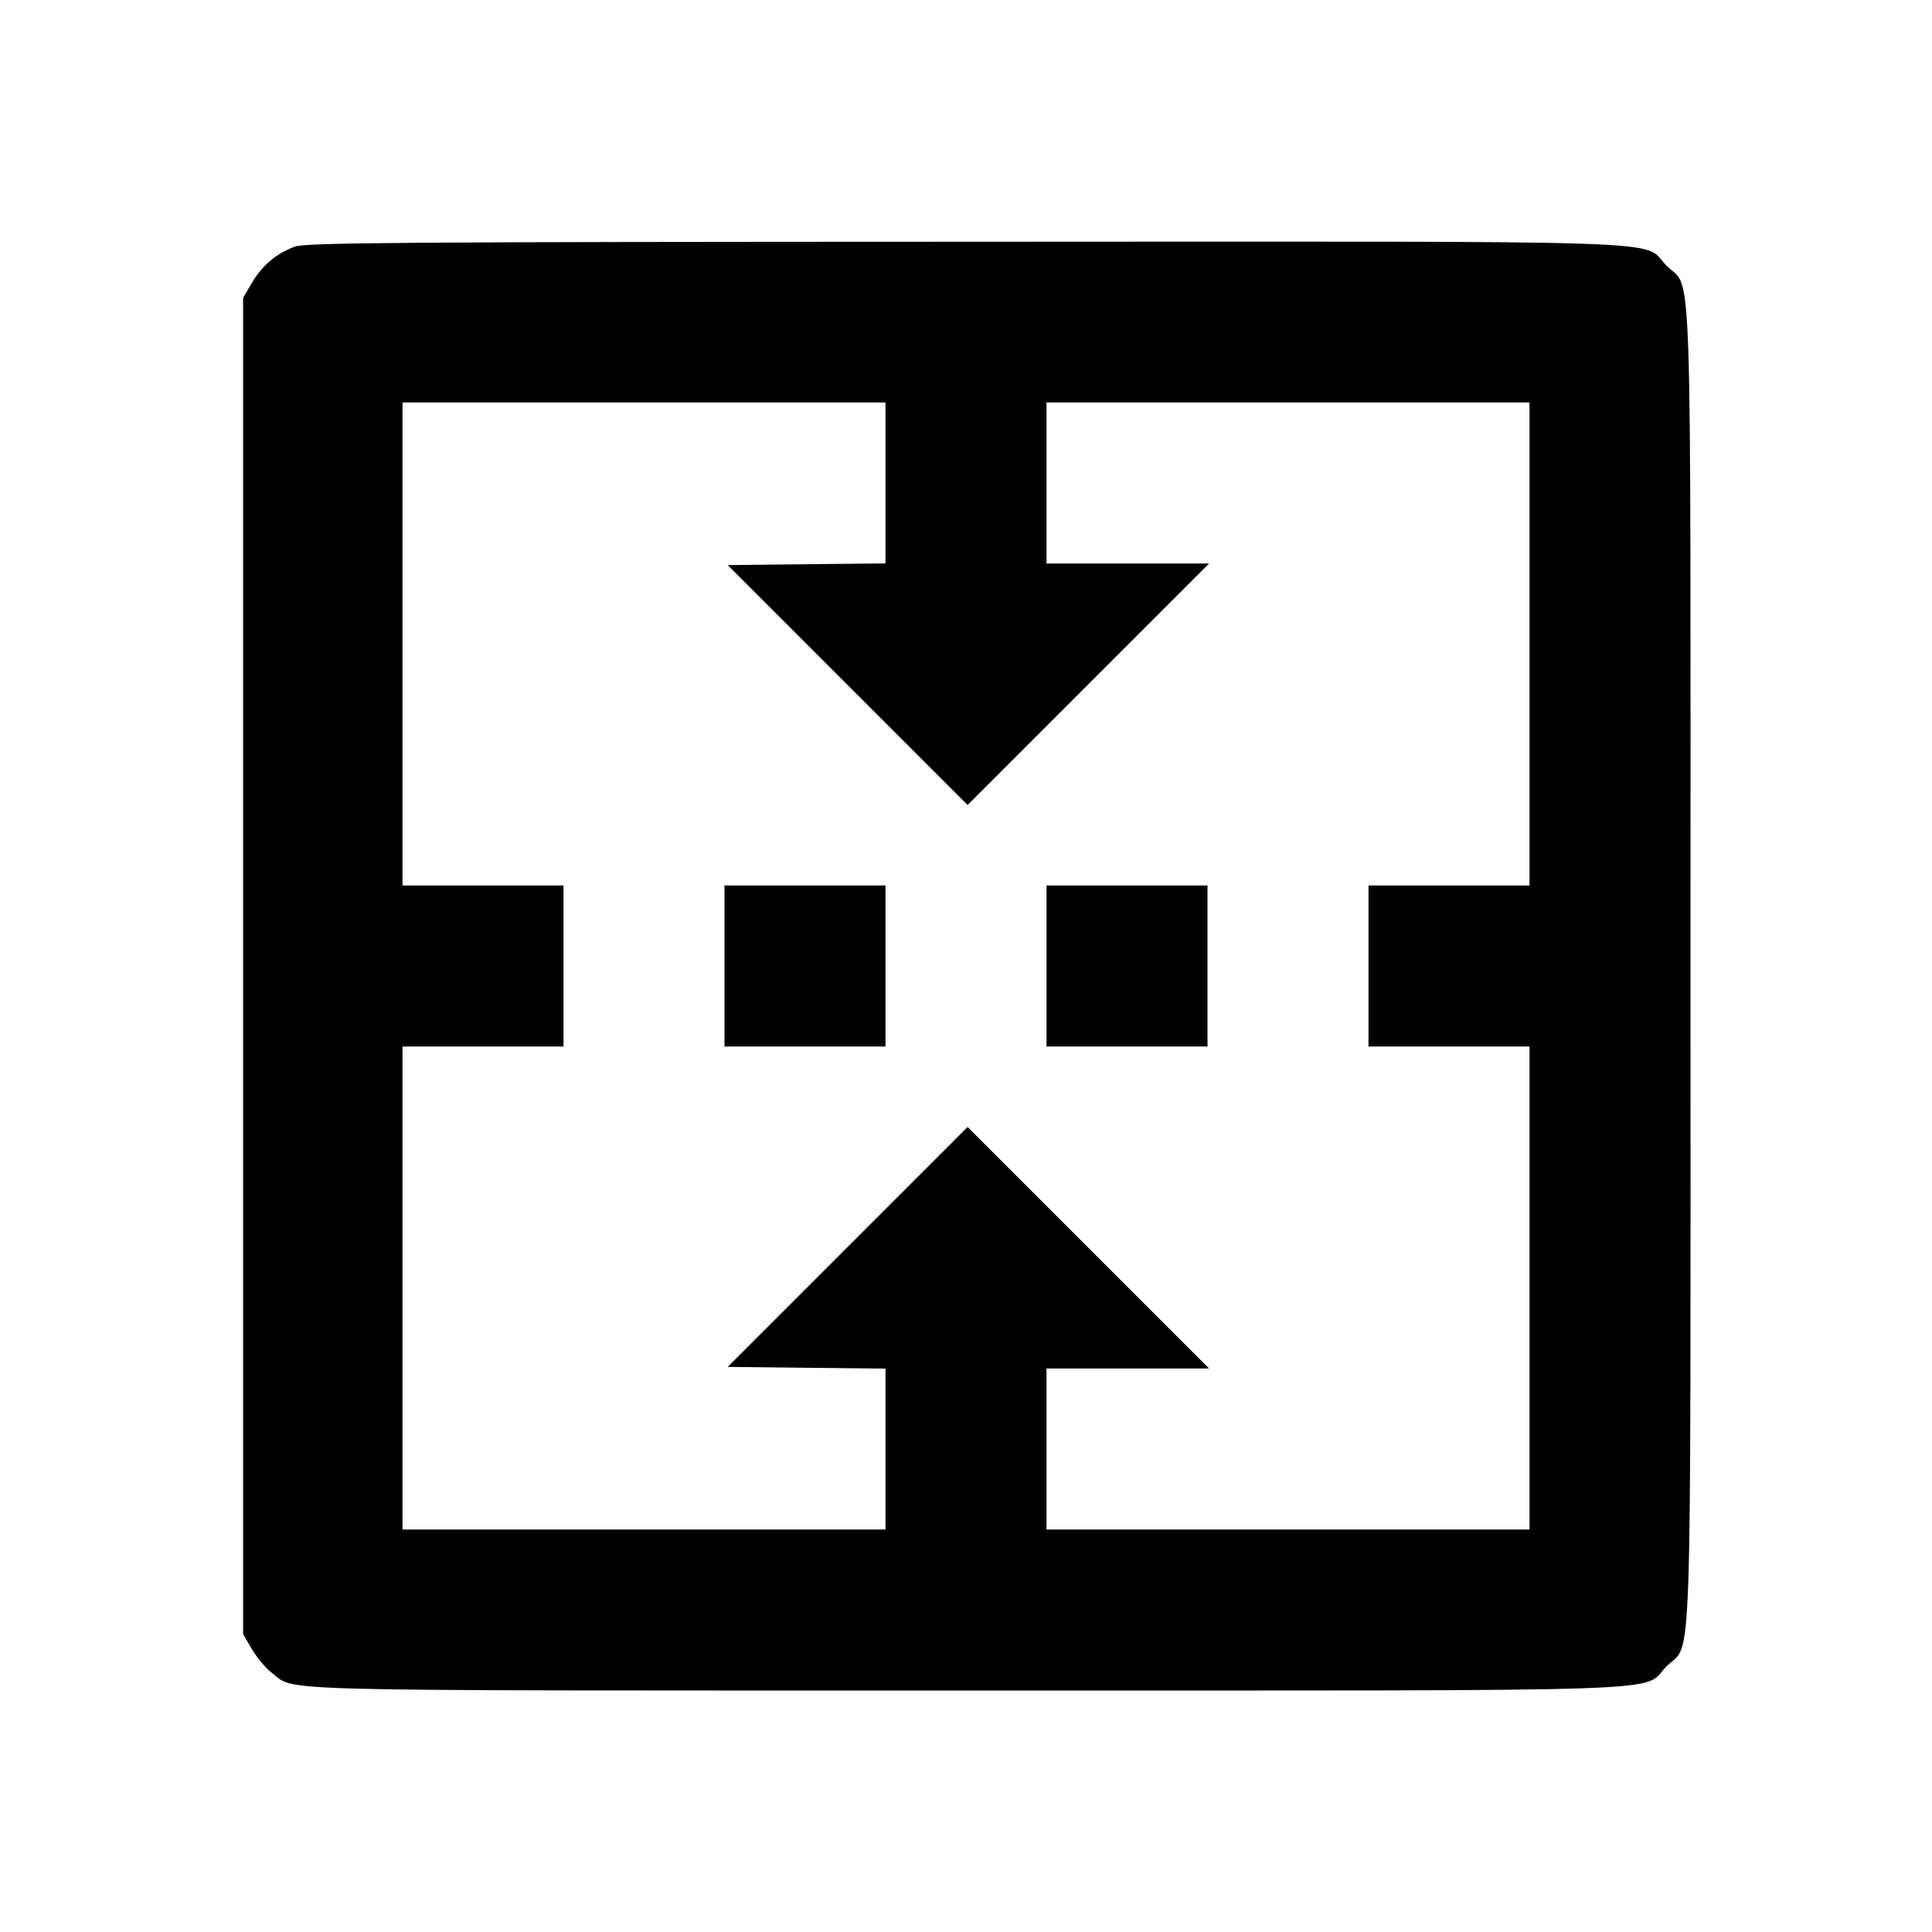 <svg viewBox="0 0 24 24" xmlns="http://www.w3.org/2000/svg"><path d="M3.664 3.063 C 3.436 3.146,3.257 3.297,3.131 3.511 L 3.020 3.700 3.020 12.000 L 3.020 20.300 3.131 20.489 C 3.192 20.592,3.301 20.723,3.374 20.778 C 3.684 21.015,3.106 21.000,11.998 21.000 C 21.144 21.000,20.376 21.026,20.701 20.701 C 21.026 20.376,21.000 21.144,21.000 12.000 C 21.000 2.856,21.026 3.624,20.701 3.299 C 20.376 2.973,21.147 3.000,11.983 3.003 C 5.003 3.005,3.797 3.014,3.664 3.063 M11.000 5.999 L 11.000 6.999 10.020 7.009 L 9.040 7.020 10.530 8.510 L 12.020 10.000 13.520 8.500 L 15.020 7.000 14.010 7.000 L 13.000 7.000 13.000 6.000 L 13.000 5.000 16.000 5.000 L 19.000 5.000 19.000 8.000 L 19.000 11.000 18.000 11.000 L 17.000 11.000 17.000 12.000 L 17.000 13.000 18.000 13.000 L 19.000 13.000 19.000 16.000 L 19.000 19.000 16.000 19.000 L 13.000 19.000 13.000 18.000 L 13.000 17.000 14.010 17.000 L 15.020 17.000 13.520 15.500 L 12.020 14.000 10.530 15.490 L 9.040 16.980 10.020 16.991 L 11.000 17.001 11.000 18.001 L 11.000 19.000 8.000 19.000 L 5.000 19.000 5.000 16.000 L 5.000 13.000 6.000 13.000 L 7.000 13.000 7.000 12.000 L 7.000 11.000 6.000 11.000 L 5.000 11.000 5.000 8.000 L 5.000 5.000 8.000 5.000 L 11.000 5.000 11.000 5.999 M9.000 12.000 L 9.000 13.000 10.000 13.000 L 11.000 13.000 11.000 12.000 L 11.000 11.000 10.000 11.000 L 9.000 11.000 9.000 12.000 M13.000 12.000 L 13.000 13.000 14.000 13.000 L 15.000 13.000 15.000 12.000 L 15.000 11.000 14.000 11.000 L 13.000 11.000 13.000 12.000 " stroke="none" fill-rule="evenodd" fill="black"></path></svg>